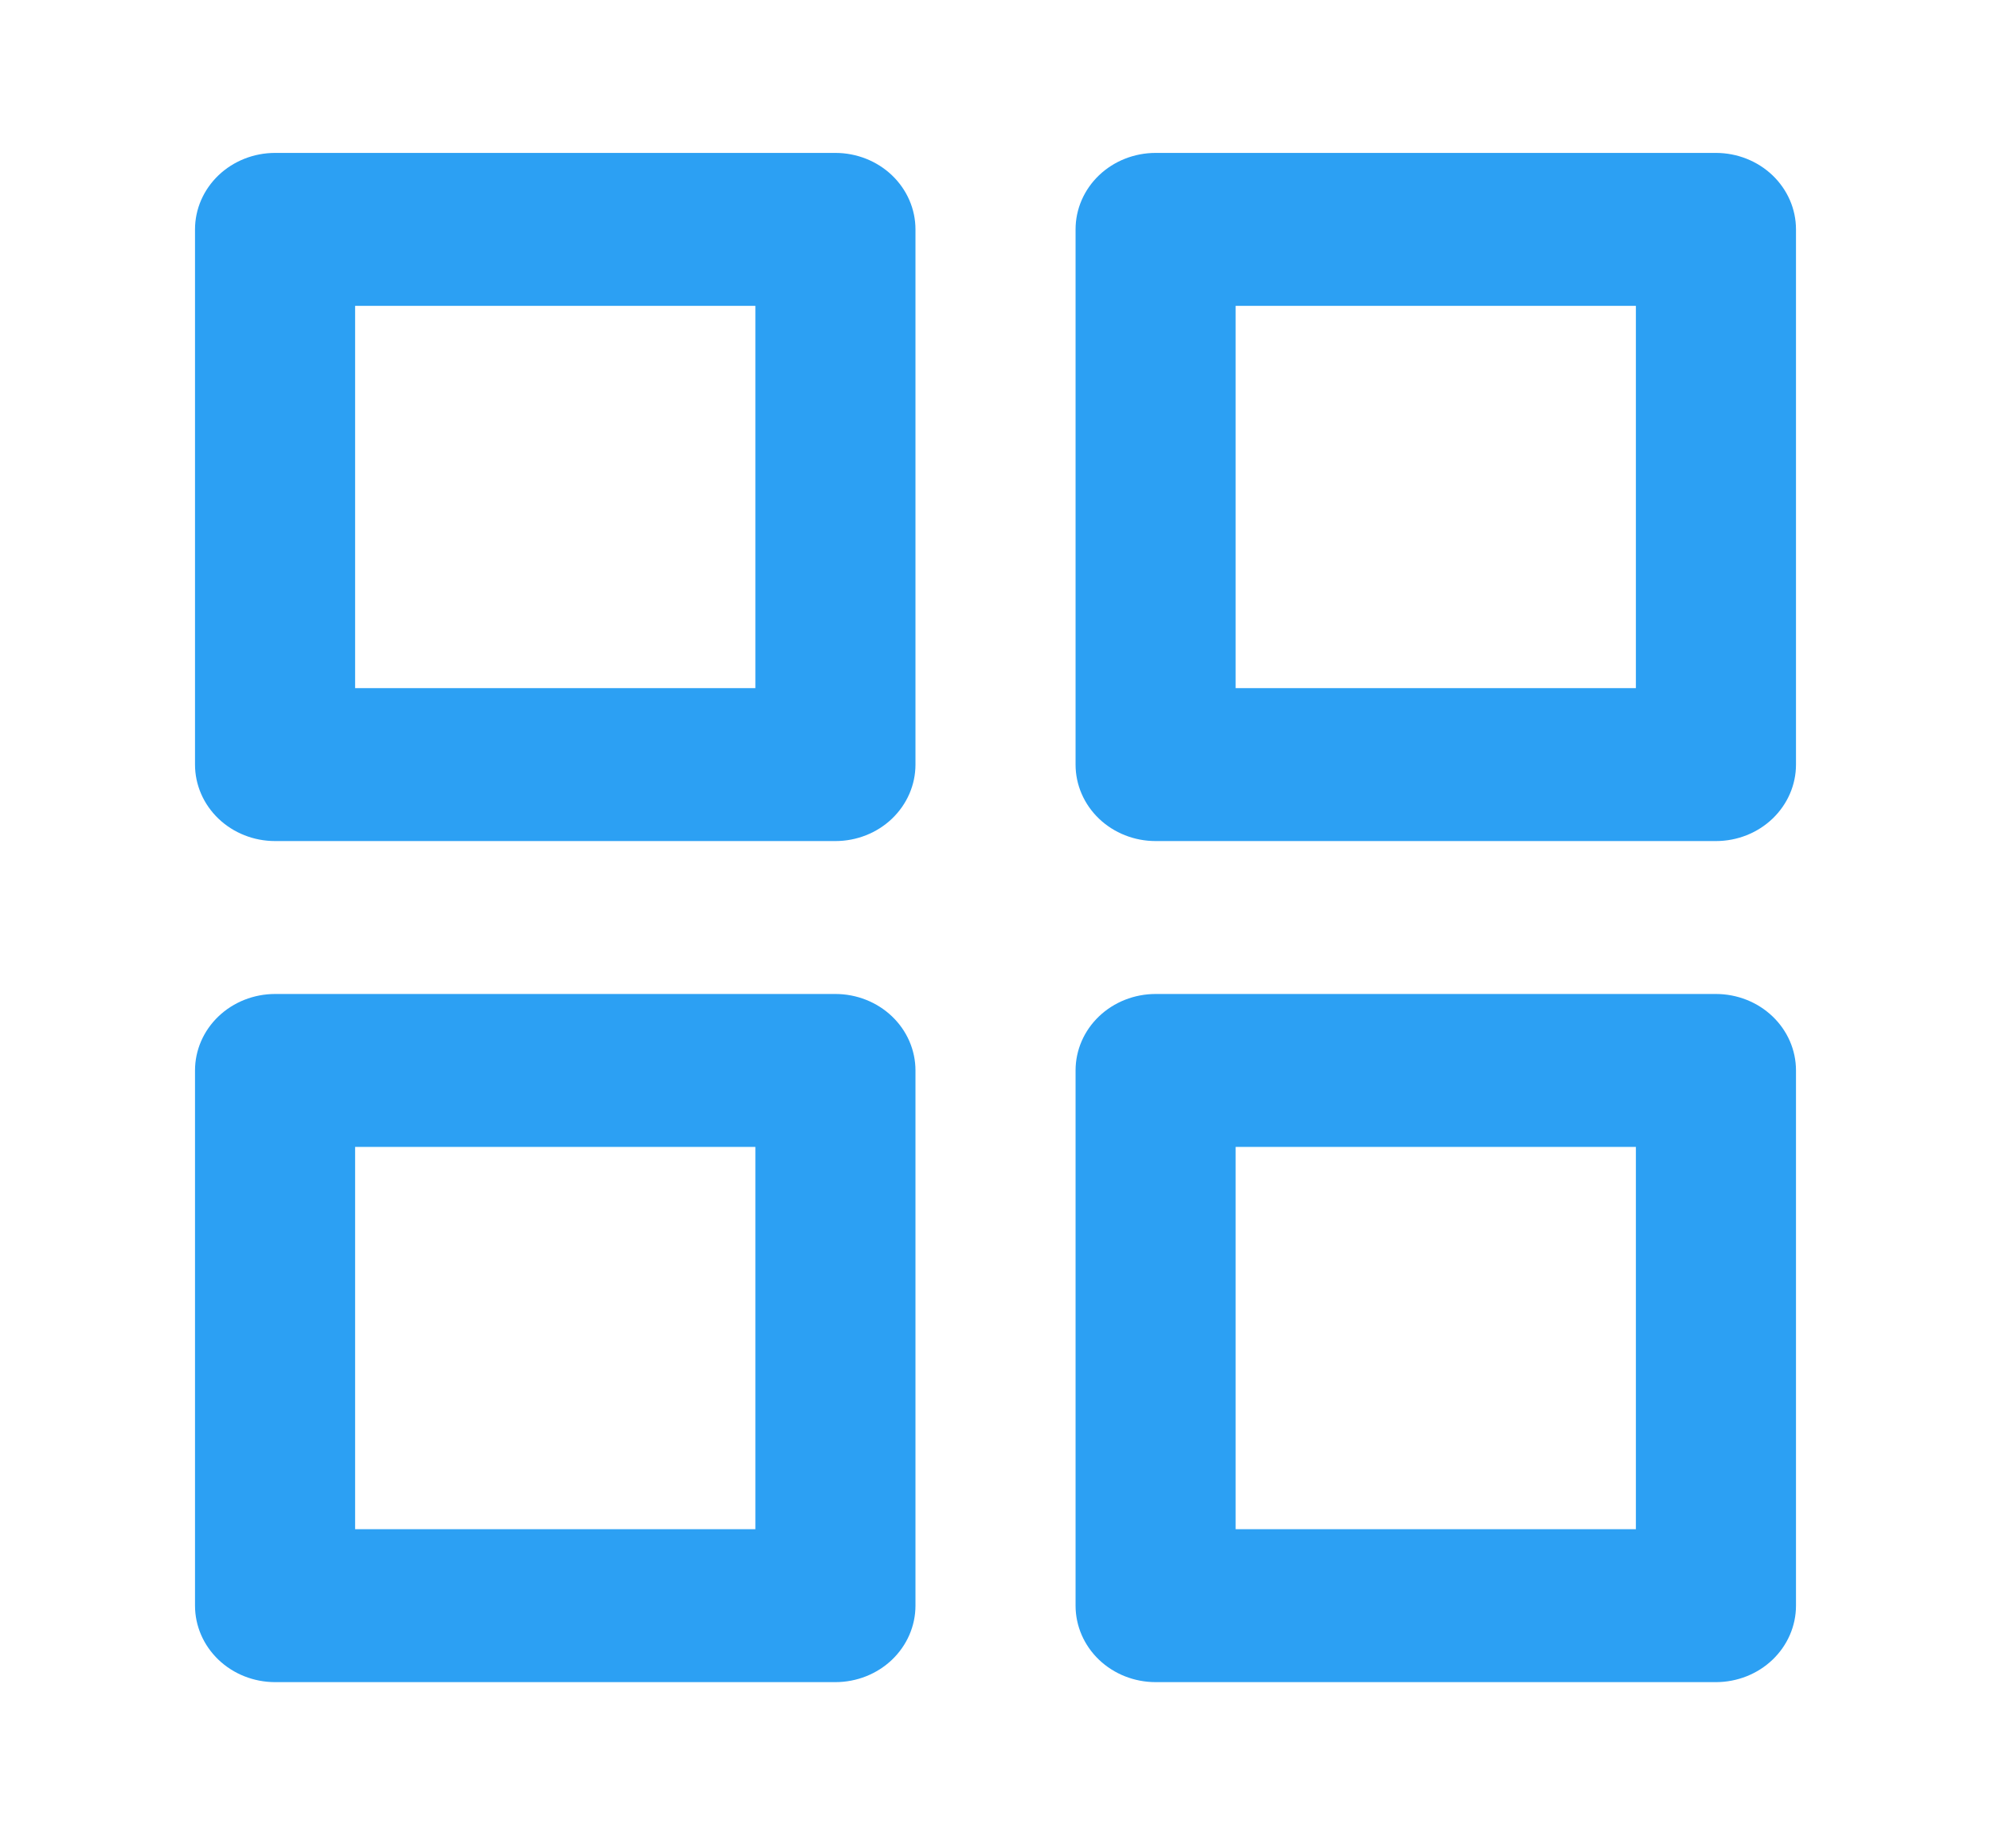 <svg width="56" height="52" viewBox="0 0 56 52" fill="none" xmlns="http://www.w3.org/2000/svg">
<path d="M23.497 4.302H7.737C7.14 4.302 6.567 4.529 6.145 4.932C5.723 5.336 5.485 5.883 5.485 6.453V21.511C5.485 22.081 5.723 22.628 6.145 23.032C6.567 23.435 7.14 23.662 7.737 23.662H23.497C24.094 23.662 24.667 23.435 25.089 23.032C25.511 22.628 25.749 22.081 25.749 21.511V6.453C25.749 5.883 25.511 5.336 25.089 4.932C24.667 4.529 24.094 4.302 23.497 4.302ZM21.246 19.36H9.988V8.604H21.246V19.36Z" fill="#2CA0F3"/>
<path d="M48.263 4.302H32.503C31.906 4.302 31.333 4.529 30.911 4.932C30.489 5.336 30.252 5.883 30.252 6.453V21.511C30.252 22.081 30.489 22.628 30.911 23.032C31.333 23.435 31.906 23.662 32.503 23.662H48.263C48.86 23.662 49.433 23.435 49.855 23.032C50.277 22.628 50.515 22.081 50.515 21.511V6.453C50.515 5.883 50.277 5.336 49.855 4.932C49.433 4.529 48.86 4.302 48.263 4.302ZM46.012 19.36H34.754V8.604H46.012V19.36Z" fill="#2CA0F3"/>
<path d="M23.497 27.964H7.737C7.14 27.964 6.567 28.191 6.145 28.594C5.723 28.997 5.485 29.544 5.485 30.115V45.172C5.485 45.743 5.723 46.29 6.145 46.694C6.567 47.097 7.14 47.324 7.737 47.324H23.497C24.094 47.324 24.667 47.097 25.089 46.694C25.511 46.29 25.749 45.743 25.749 45.172V30.115C25.749 29.544 25.511 28.997 25.089 28.594C24.667 28.191 24.094 27.964 23.497 27.964ZM21.246 43.021H9.988V32.266H21.246V43.021Z" fill="#2CA0F3"/>
<path d="M48.263 27.964H32.503C31.906 27.964 31.333 28.191 30.911 28.594C30.489 28.997 30.252 29.544 30.252 30.115V45.172C30.252 45.743 30.489 46.29 30.911 46.694C31.333 47.097 31.906 47.324 32.503 47.324H48.263C48.86 47.324 49.433 47.097 49.855 46.694C50.277 46.29 50.515 45.743 50.515 45.172V30.115C50.515 29.544 50.277 28.997 49.855 28.594C49.433 28.191 48.86 27.964 48.263 27.964ZM46.012 43.021H34.754V32.266H46.012V43.021Z" fill="#2CA0F3"/>
</svg>
